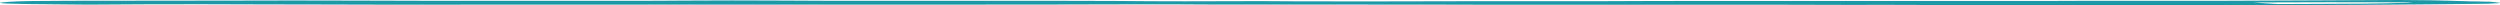<svg width="479" height="1" viewBox="0 0 479 1" fill="none" xmlns="http://www.w3.org/2000/svg">
<path d="M16.875 0.886C12.608 0.856 8.922 0.822 5.819 0.784C2.716 0.746 0.776 0.678 0 0.58C0 0.504 0.582 0.424 1.746 0.341C3.685 0.212 7.565 0.148 13.384 0.148C23.47 0.155 33.75 0.144 44.224 0.114C51.983 0.083 59.936 0.083 68.082 0.114C77.005 0.152 86.121 0.163 95.431 0.148C105.13 0.133 114.828 0.133 124.526 0.148C125.69 0.148 126.66 0.144 127.436 0.136C128.6 0.121 129.764 0.114 130.927 0.114C137.522 0.076 143.147 0.072 147.802 0.102C154.785 0.148 161.768 0.167 168.751 0.159C175.734 0.152 182.91 0.152 190.281 0.159H204.247C208.514 0.159 211.617 0.167 213.557 0.182C217.824 0.227 222.285 0.25 226.941 0.25C231.596 0.242 236.445 0.231 241.488 0.216C243.428 0.223 245.561 0.235 247.889 0.25C250.605 0.258 252.932 0.261 254.872 0.261C256.812 0.269 258.751 0.273 260.691 0.273C262.63 0.265 264.57 0.261 266.51 0.261C272.329 0.246 278.148 0.235 283.967 0.227C290.174 0.212 296.187 0.212 302.006 0.227H307.243C314.226 0.189 321.402 0.174 328.773 0.182C336.532 0.182 344.29 0.182 352.049 0.182C358.644 0.189 365.239 0.189 371.834 0.182C378.428 0.167 385.023 0.167 391.618 0.182C397.437 0.152 403.256 0.14 409.075 0.148C414.894 0.155 420.713 0.155 426.532 0.148C432.351 0.133 437.782 0.11 442.825 0.08C448.256 0.049 453.881 0.023 459.7 0C464.356 0.023 467.653 0.072 469.593 0.148C471.532 0.216 474.054 0.277 477.157 0.33C477.933 0.398 478.515 0.462 478.903 0.523C479.291 0.583 478.515 0.648 476.575 0.716C475.8 0.723 475.024 0.731 474.248 0.739C473.86 0.746 473.278 0.754 472.502 0.761C470.95 0.777 469.399 0.792 467.847 0.807C466.683 0.814 465.325 0.826 463.774 0.841C457.567 0.902 451.166 0.943 444.571 0.966C437.976 0.989 431.381 1 424.786 1C421.683 0.992 418.967 0.989 416.64 0.989C414.312 0.989 411.597 0.989 408.493 0.989C404.226 0.973 399.959 0.966 395.691 0.966C391.424 0.958 387.157 0.962 382.89 0.977C377.847 0.985 372.997 0.977 368.342 0.955C363.687 0.932 359.032 0.928 354.377 0.943C344.29 0.905 334.398 0.894 324.7 0.909C315.001 0.917 305.303 0.917 295.605 0.909C292.113 0.909 288.816 0.909 285.712 0.909C282.609 0.909 279.506 0.902 276.402 0.886C273.299 0.886 270.195 0.886 267.092 0.886C263.988 0.886 260.691 0.879 257.199 0.864C254.096 0.848 250.993 0.848 247.889 0.864C245.174 0.871 242.264 0.875 239.161 0.875C237.221 0.89 235.475 0.89 233.923 0.875C228.492 0.837 223.061 0.822 217.63 0.83C212.587 0.837 207.35 0.848 201.919 0.864C199.979 0.871 197.846 0.875 195.518 0.875C193.191 0.875 191.057 0.875 189.117 0.875C172.436 0.883 155.949 0.886 139.656 0.886C123.751 0.886 107.263 0.886 90.194 0.886C85.151 0.902 80.302 0.905 75.647 0.898C71.38 0.89 66.918 0.879 62.263 0.864C57.996 0.848 53.923 0.841 50.043 0.841C46.552 0.833 42.673 0.822 38.405 0.807C31.811 0.799 24.634 0.826 16.875 0.886ZM436.424 0.773C439.528 0.758 442.243 0.746 444.571 0.739C447.286 0.723 450.196 0.708 453.299 0.693C454.463 0.67 455.821 0.648 457.373 0.625C458.924 0.602 460.282 0.572 461.446 0.534C462.222 0.527 462.416 0.515 462.028 0.5C461.64 0.485 461.446 0.47 461.446 0.455L459.7 0.443C450.778 0.413 441.468 0.42 431.769 0.466C432.545 0.527 433.321 0.583 434.097 0.636C434.873 0.682 435.649 0.727 436.424 0.773Z" fill="#1C98A6"/>
</svg>
